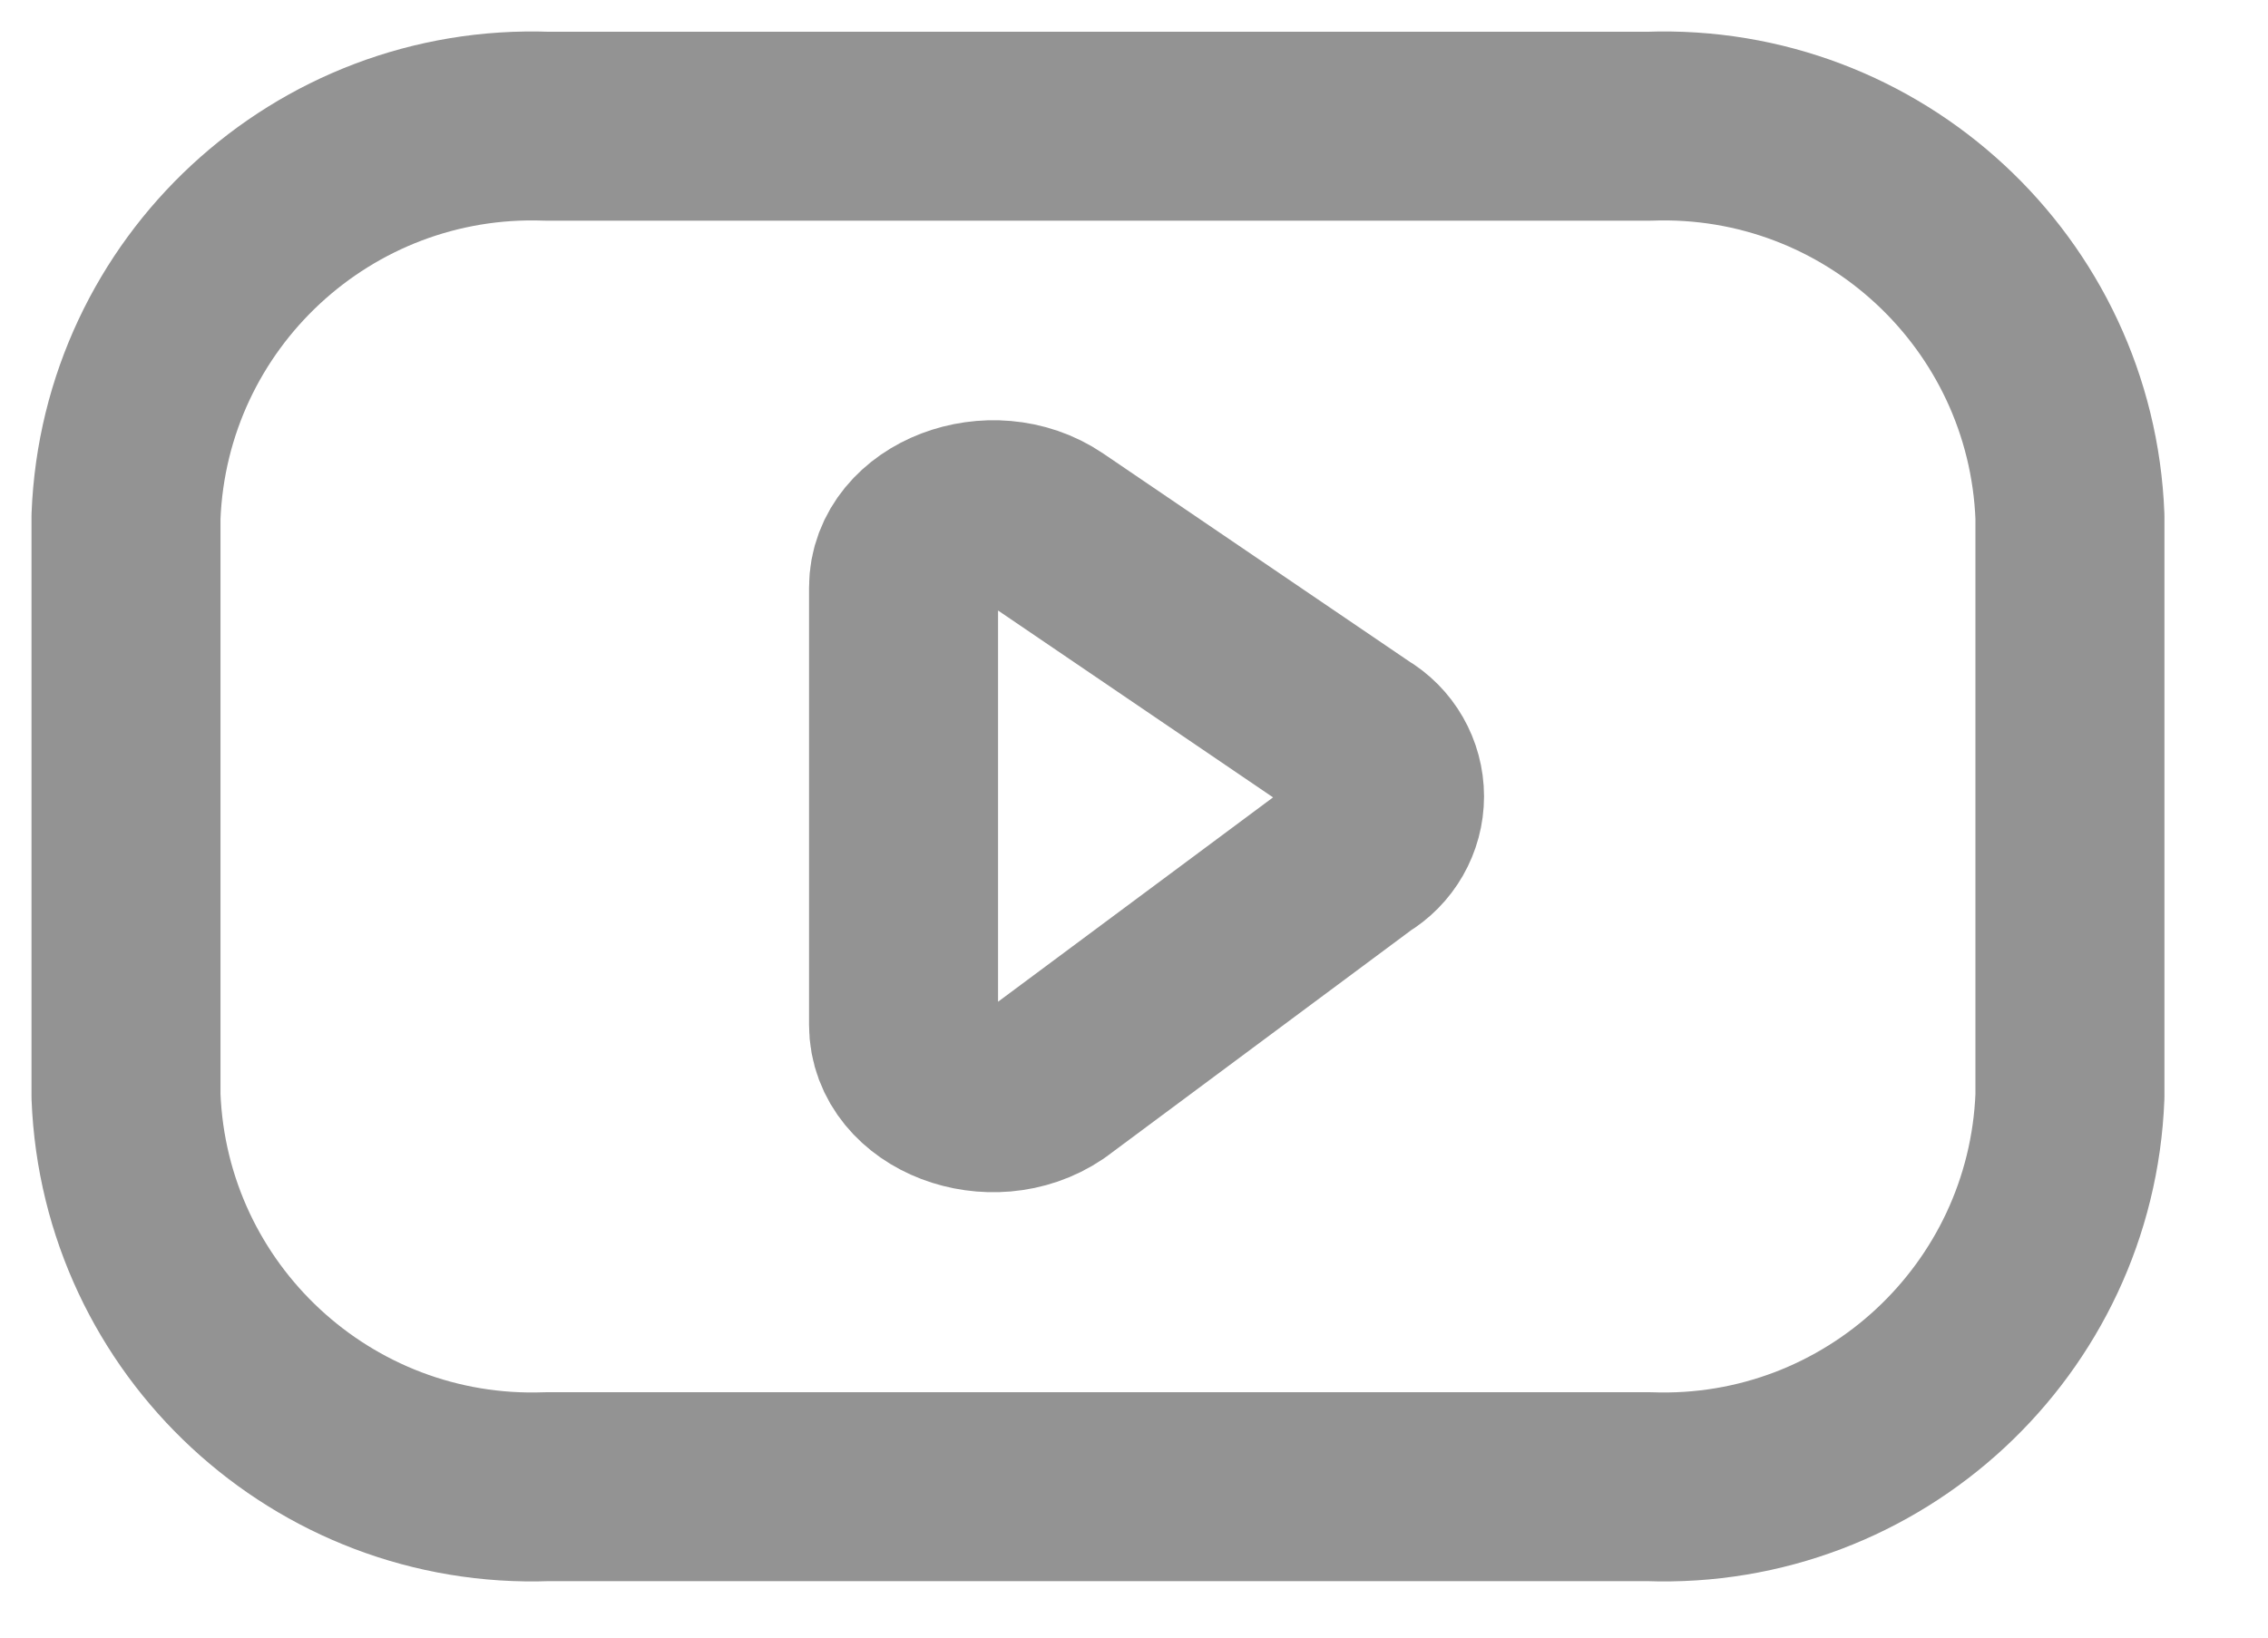 <svg width="18" height="13" viewBox="0 0 18 13" fill="none" xmlns="http://www.w3.org/2000/svg">
<path fill-rule="evenodd" clip-rule="evenodd" d="M13.086 11.802C14.864 11.867 16.359 10.48 16.428 8.703V4.101C16.359 2.323 14.864 0.937 13.086 1.002H4.342C2.564 0.937 1.069 2.323 1 4.101V8.703C1.069 10.48 2.564 11.867 4.342 11.802H13.086Z" stroke="#939393" stroke-width="1.5" stroke-linecap="round" stroke-linejoin="round"/>
<path fill-rule="evenodd" clip-rule="evenodd" d="M8.335 4.221L10.773 5.878C10.931 5.97 11.028 6.139 11.028 6.322C11.028 6.505 10.931 6.674 10.773 6.767L8.335 8.579C7.872 8.893 7.171 8.626 7.171 8.135V4.664C7.171 4.176 7.873 3.907 8.335 4.221Z" stroke="#939393" stroke-width="1.5" stroke-linecap="round" stroke-linejoin="round"/>
</svg>
